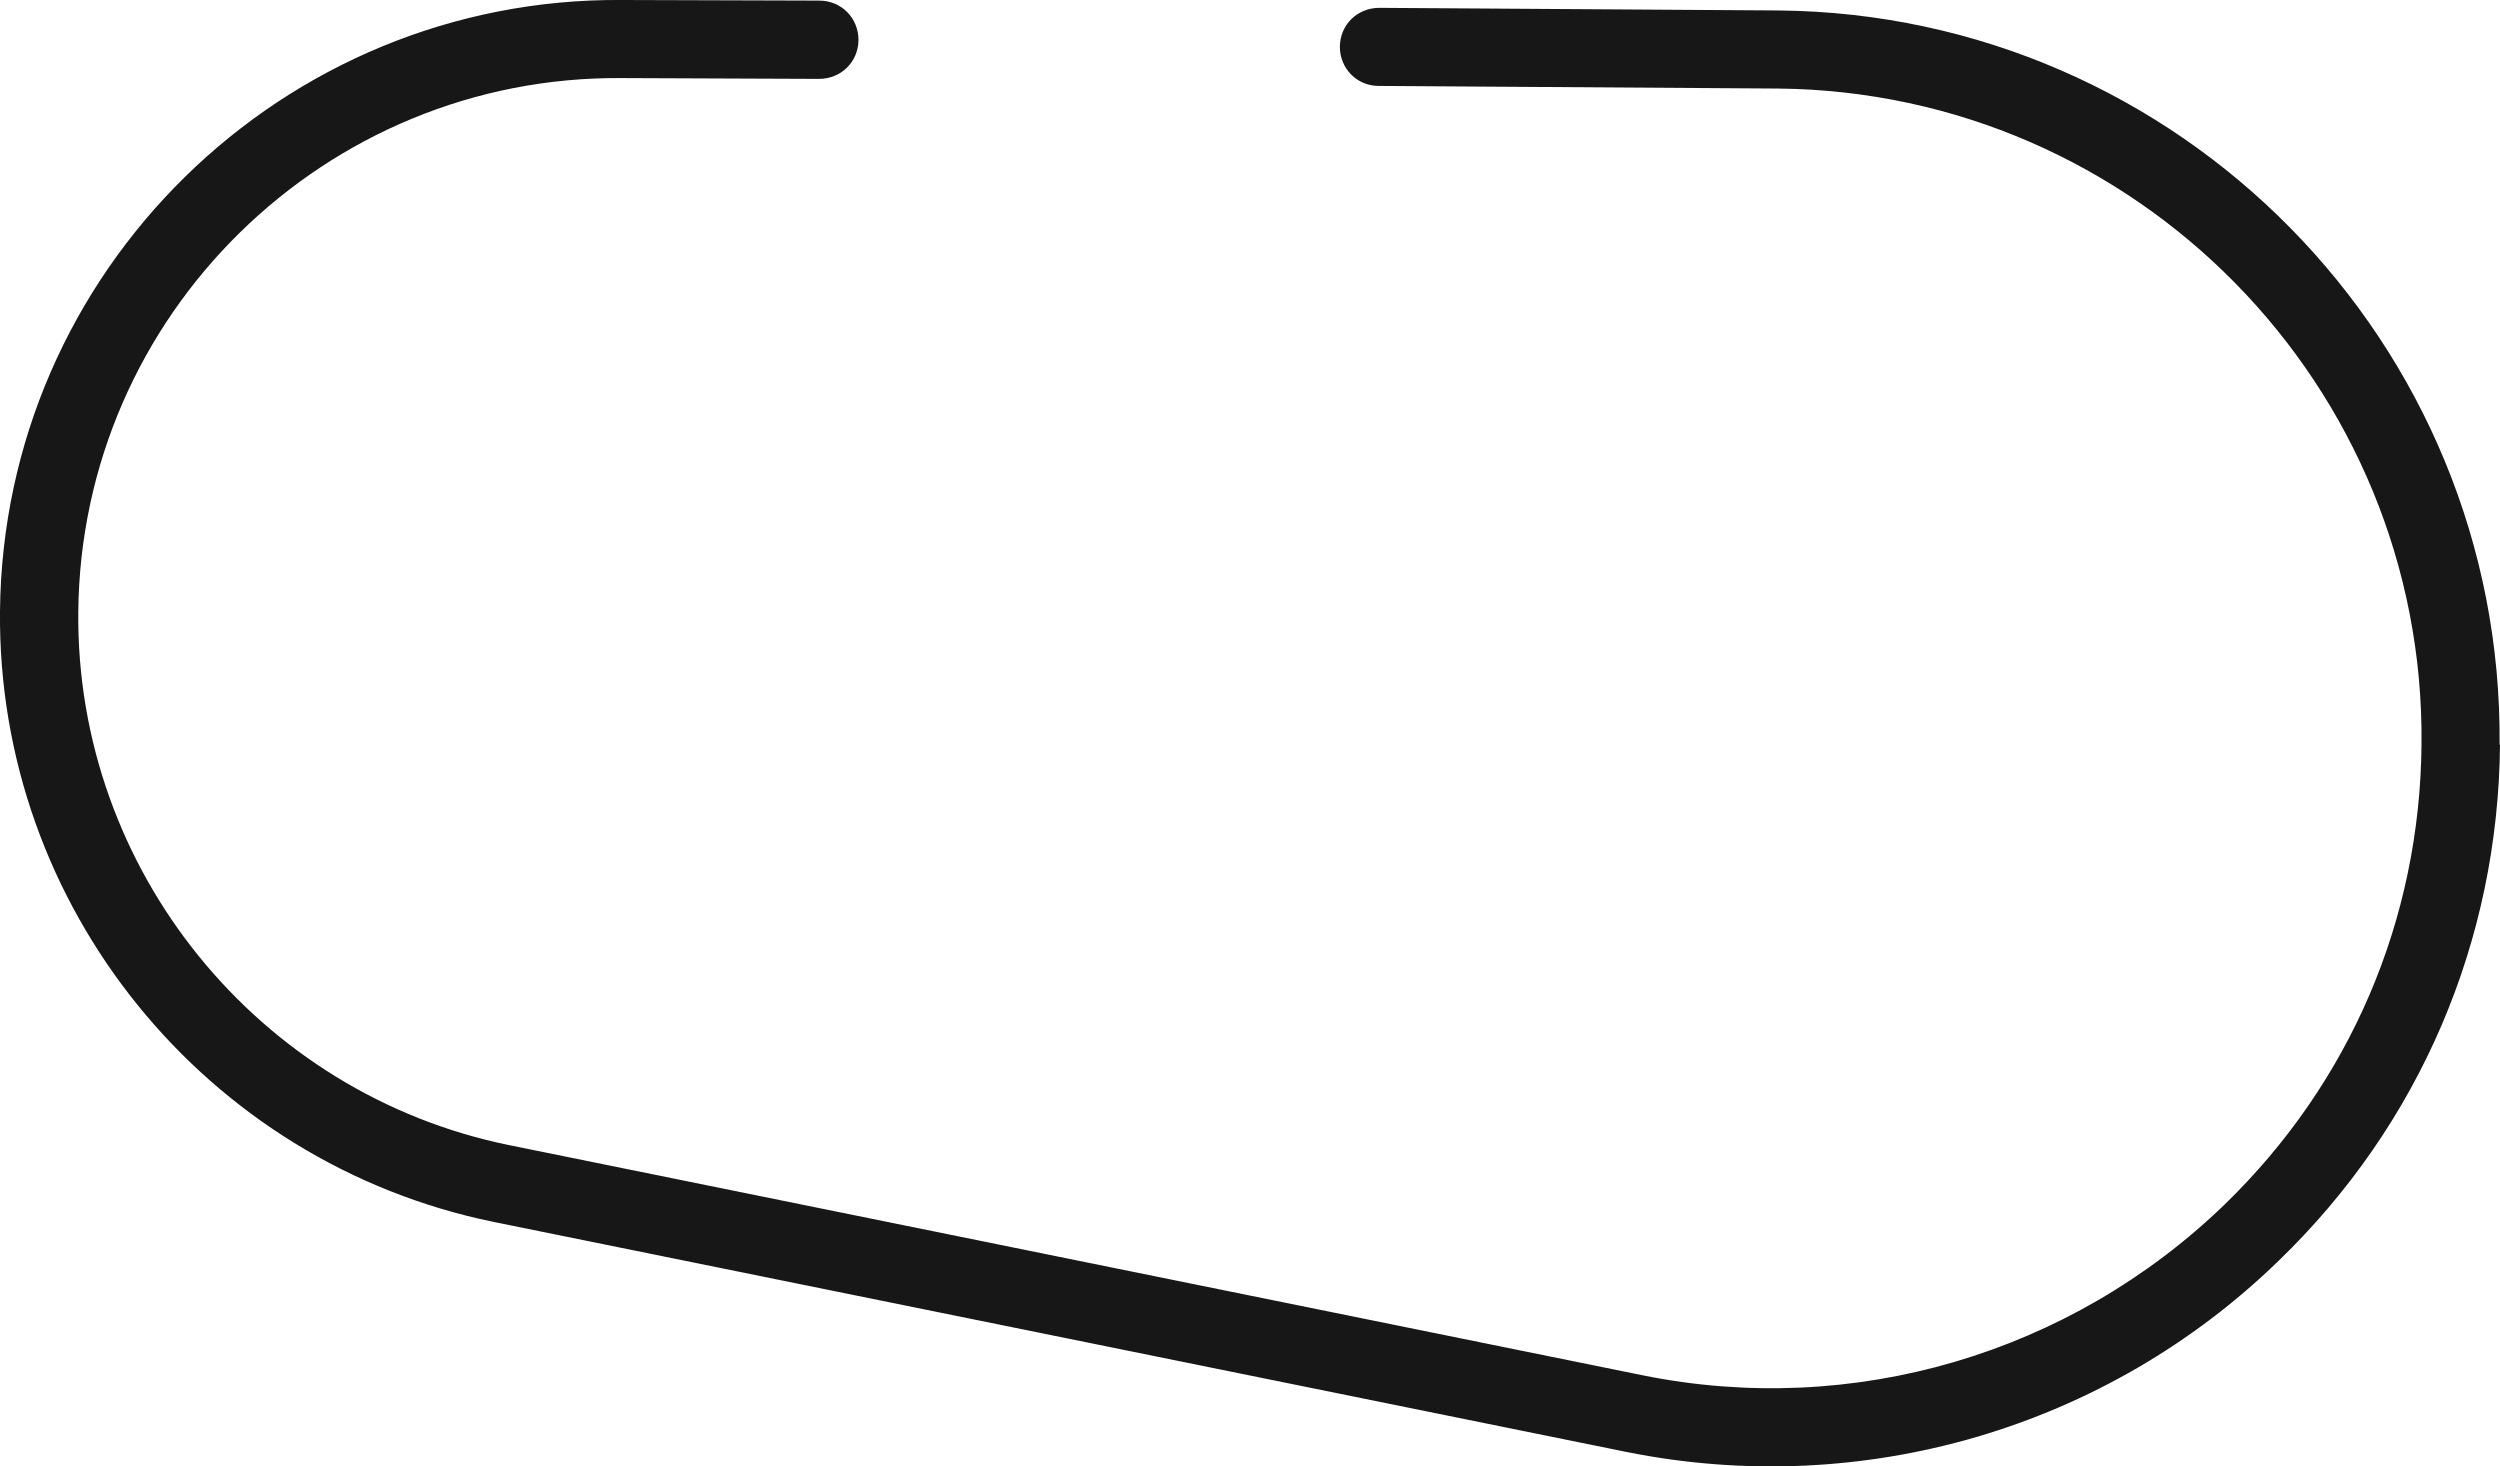 <?xml version="1.0" encoding="UTF-8"?>
<svg id="Layer_2" data-name="Layer 2" xmlns="http://www.w3.org/2000/svg" viewBox="0 0 124.23 72.86">
  <defs>
    <style>
      .cls-1 {
        fill: #171717;
        stroke-width: 0px;
      }
    </style>
  </defs>
  <g id="chapter_II_production" data-name="chapter II production">
    <path class="cls-1" d="M124.23,37.01c-.09,9.75-3.98,18.86-11,25.64-8.57,8.33-20.69,11.86-32.41,9.5l-56.29-11.43C10.19,57.78-.13,45.03,0,30.39.15,13.48,14.03-.15,30.94,0l9.79.03c1.09.01,1.93.87,1.93,1.96-.01,1.09-.87,1.93-1.96,1.93l-9.79-.04c-14.77-.13-26.89,11.78-27.02,26.54-.12,12.79,8.93,23.95,21.44,26.49l56.29,11.43c10.45,2.12,21.24-1.06,28.92-8.48,6.24-6.05,9.72-14.15,9.79-22.89.17-17.8-14.19-32.41-31.99-32.57l-19.83-.13c-1.09,0-1.93-.87-1.93-1.95.01-1.09.87-1.93,1.96-1.93l19.83.13c19.94.18,36.02,16.54,35.84,36.49Z"/>
  </g>
</svg>